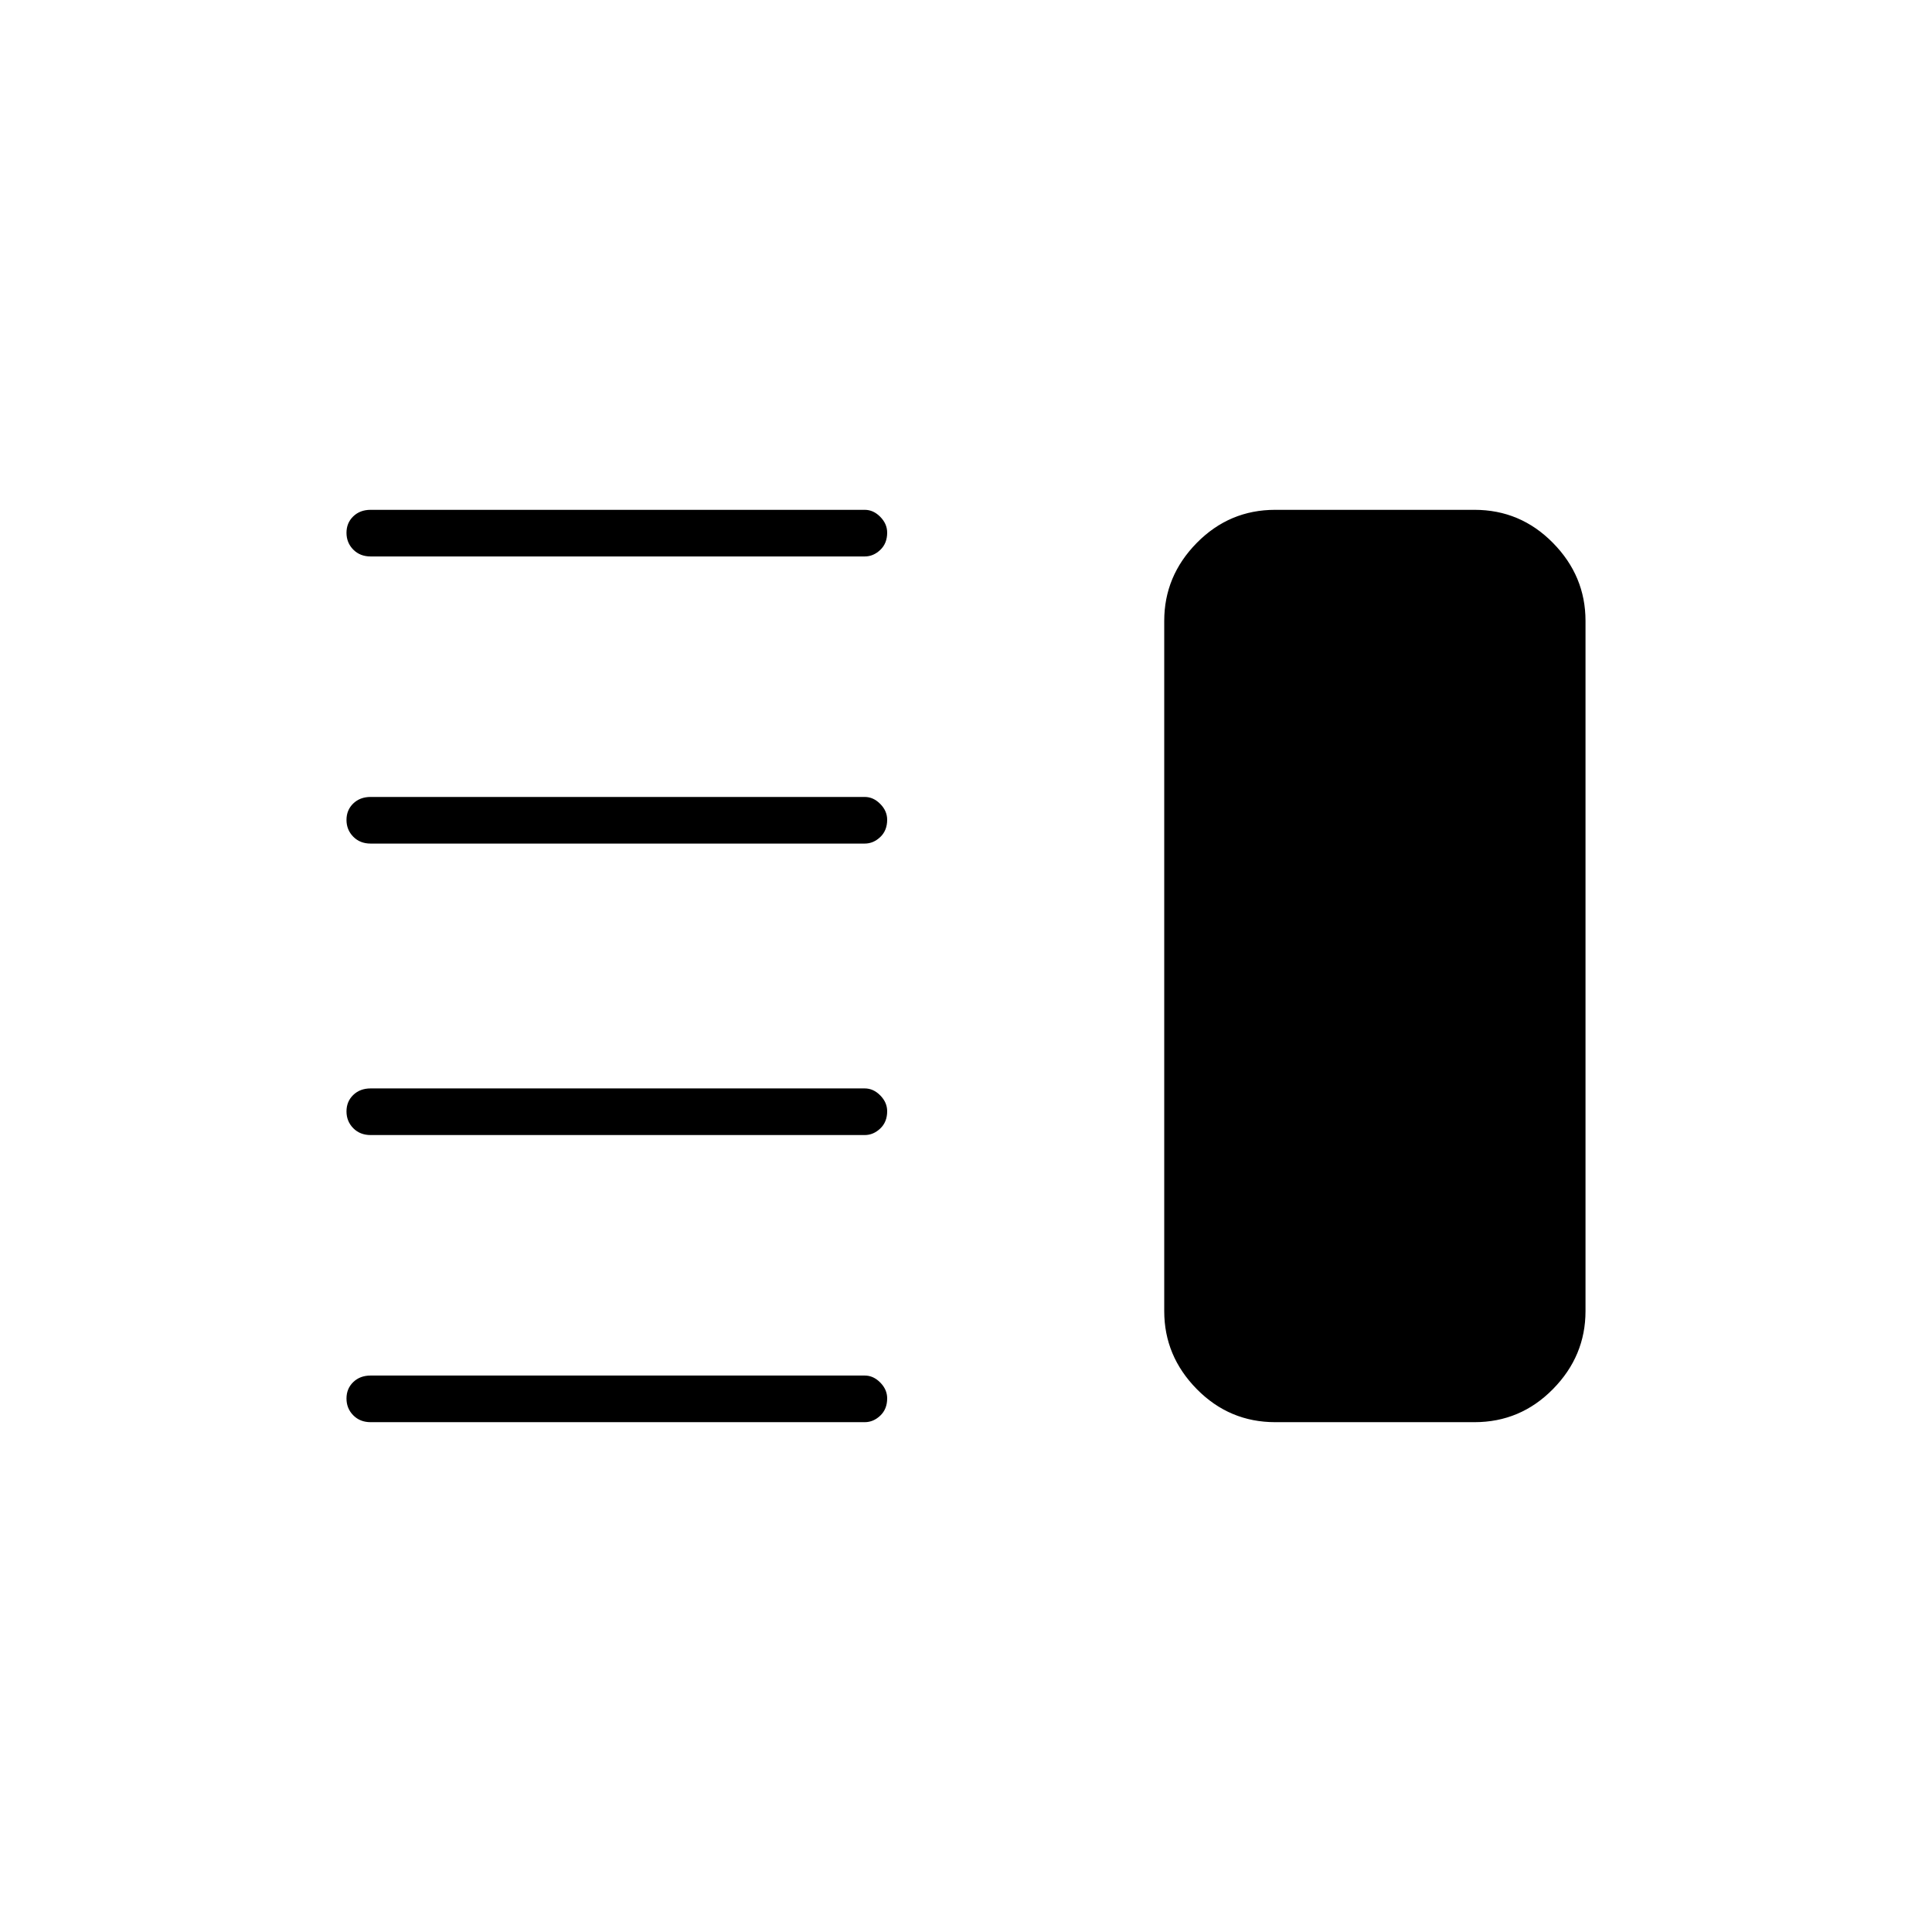 <svg xmlns="http://www.w3.org/2000/svg" height="40" viewBox="0 -960 960 960" width="40"><path d="M184.17-396q-5.27 0-8.64-3.41-3.36-3.42-3.36-8.34t3.36-8.17q3.37-3.25 8.64-3.25h245.5q4.31 0 7.73 3.48 3.43 3.48 3.43 7.85 0 5.34-3.43 8.59-3.42 3.25-7.73 3.25h-245.5Zm0 142.67q-5.27 0-8.64-3.42-3.36-3.41-3.36-8.33t3.36-8.17q3.37-3.25 8.64-3.25h245.5q4.31 0 7.73 3.48 3.43 3.47 3.43 7.85 0 5.34-3.43 8.59-3.42 3.25-7.73 3.25h-245.5Zm0-287.5q-5.27 0-8.64-3.42-3.36-3.41-3.36-8.33t3.36-8.17q3.37-3.25 8.64-3.25h245.5q4.31 0 7.73 3.48 3.43 3.47 3.43 7.85 0 5.34-3.43 8.59-3.42 3.25-7.73 3.25h-245.5Zm0-142.67q-5.27 0-8.64-3.41-3.36-3.42-3.36-8.34t3.36-8.17q3.37-3.25 8.64-3.25h245.5q4.31 0 7.73 3.48 3.43 3.48 3.43 7.85 0 5.34-3.43 8.59-3.42 3.25-7.73 3.25h-245.5Zm449.5 430.17q-22.82 0-39-16.44-16.17-16.43-16.17-38.73v-343q0-22.3 16.17-38.73 16.18-16.44 39-16.44h99q22.82 0 38.99 16.44 16.17 16.43 16.17 38.73v343q0 22.3-16.17 38.73-16.17 16.44-38.99 16.44h-99Z"/></svg>